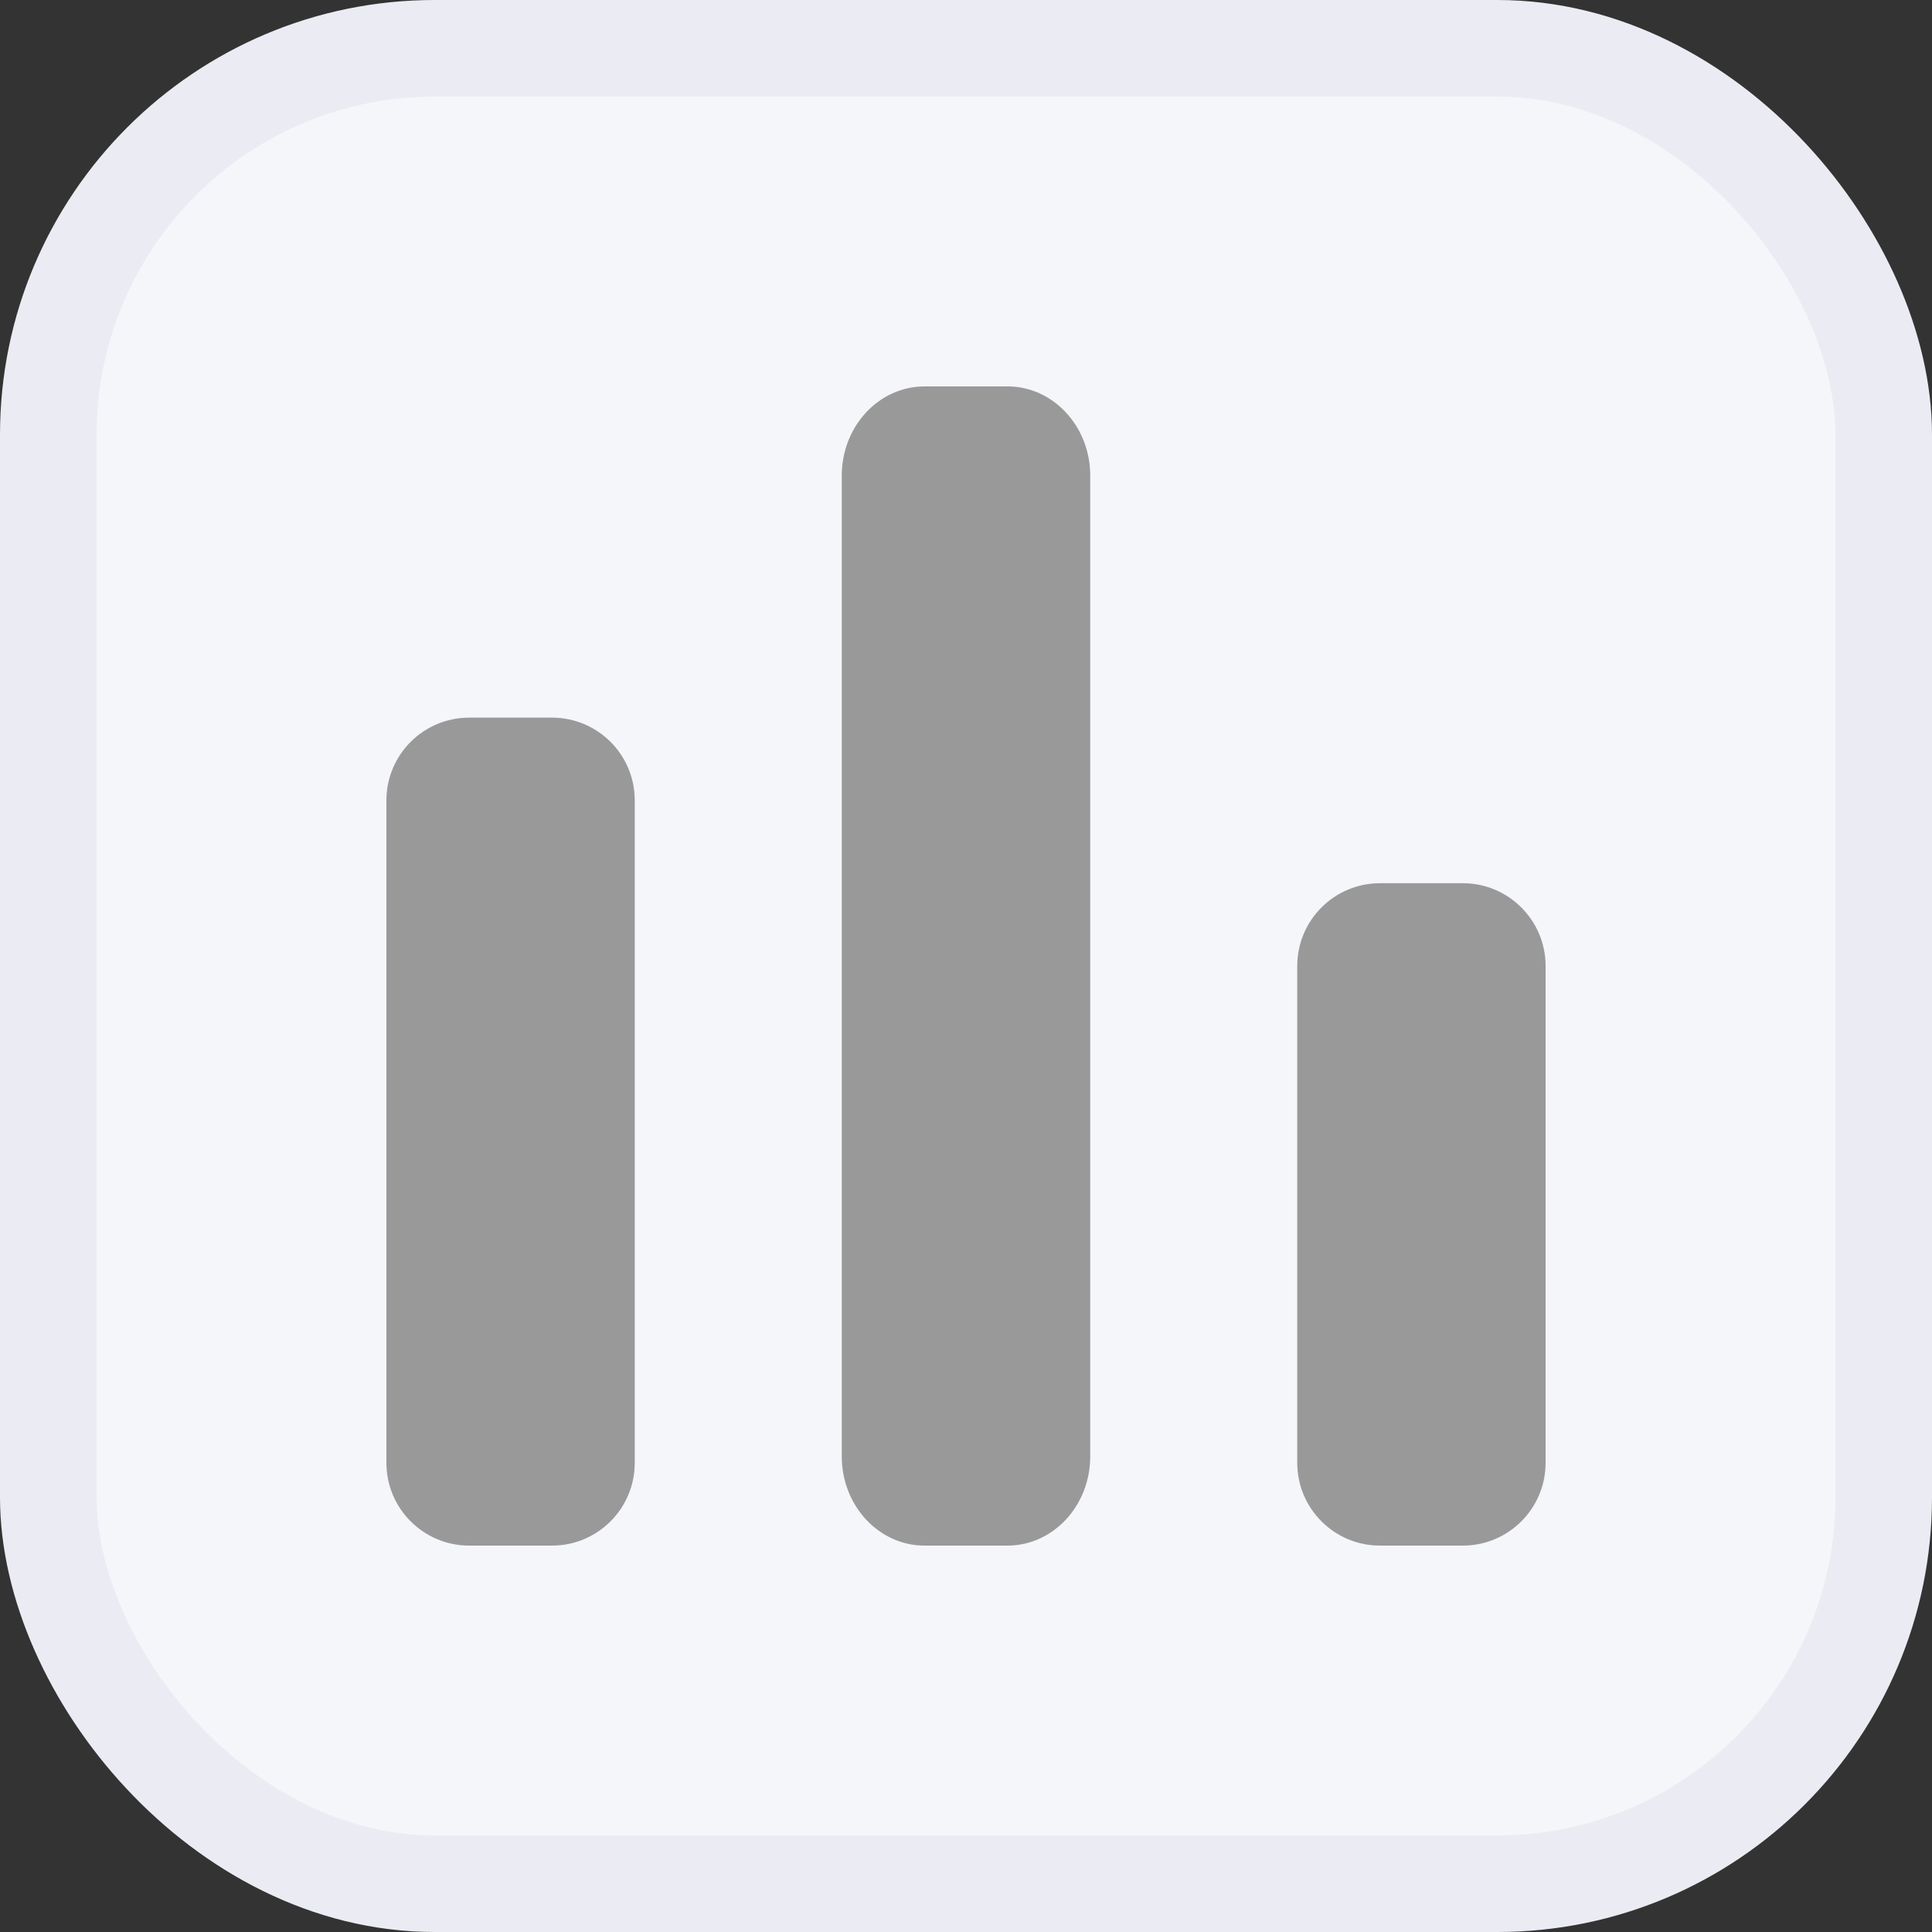 <?xml version="1.0" encoding="UTF-8"?>
<svg width="20px" height="20px" viewBox="0 0 20 20" version="1.1" xmlns="http://www.w3.org/2000/svg" xmlns:xlink="http://www.w3.org/1999/xlink">
    <rect x="0" y="0" width="20" height="20" fill="#333333" stroke="none"/>
    <title>更多@1x</title>
    <g id="页面-1" stroke="none" stroke-width="1" fill="none" fill-rule="evenodd">
        <g id="画板" transform="translate(-142, -35)">
            <g id="编组-73" transform="translate(142, 35)">
                <rect id="矩形备份-95" stroke="#EBECF3" fill="#F5F6FA" x="0.5" y="0.5" width="19" height="19" rx="4"></rect>
                <path d="M5.714,7.429 C6.188,7.429 6.571,7.812 6.571,8.286 L6.571,15.143 C6.571,15.616 6.188,16 5.714,16 L4.857,16 C4.384,16 4,15.616 4,15.143 L4,8.286 C4,7.812 4.384,7.429 4.857,7.429 L5.714,7.429 Z M10.429,4 C10.902,4 11.286,4.413 11.286,4.923 L11.286,15.077 C11.286,15.587 10.902,16 10.429,16 L9.571,16 C9.098,16 8.714,15.587 8.714,15.077 L8.714,4.923 C8.714,4.413 9.098,4 9.571,4 L10.429,4 Z M15.143,9.143 C15.616,9.143 16,9.527 16,10 L16,15.143 C16,15.616 15.616,16 15.143,16 L14.286,16 C13.812,16 13.429,15.616 13.429,15.143 L13.429,10 C13.429,9.527 13.812,9.143 14.286,9.143 L15.143,9.143 Z" id="形状" fill="#999999"></path>
            </g>
        </g>
    </g>
</svg>